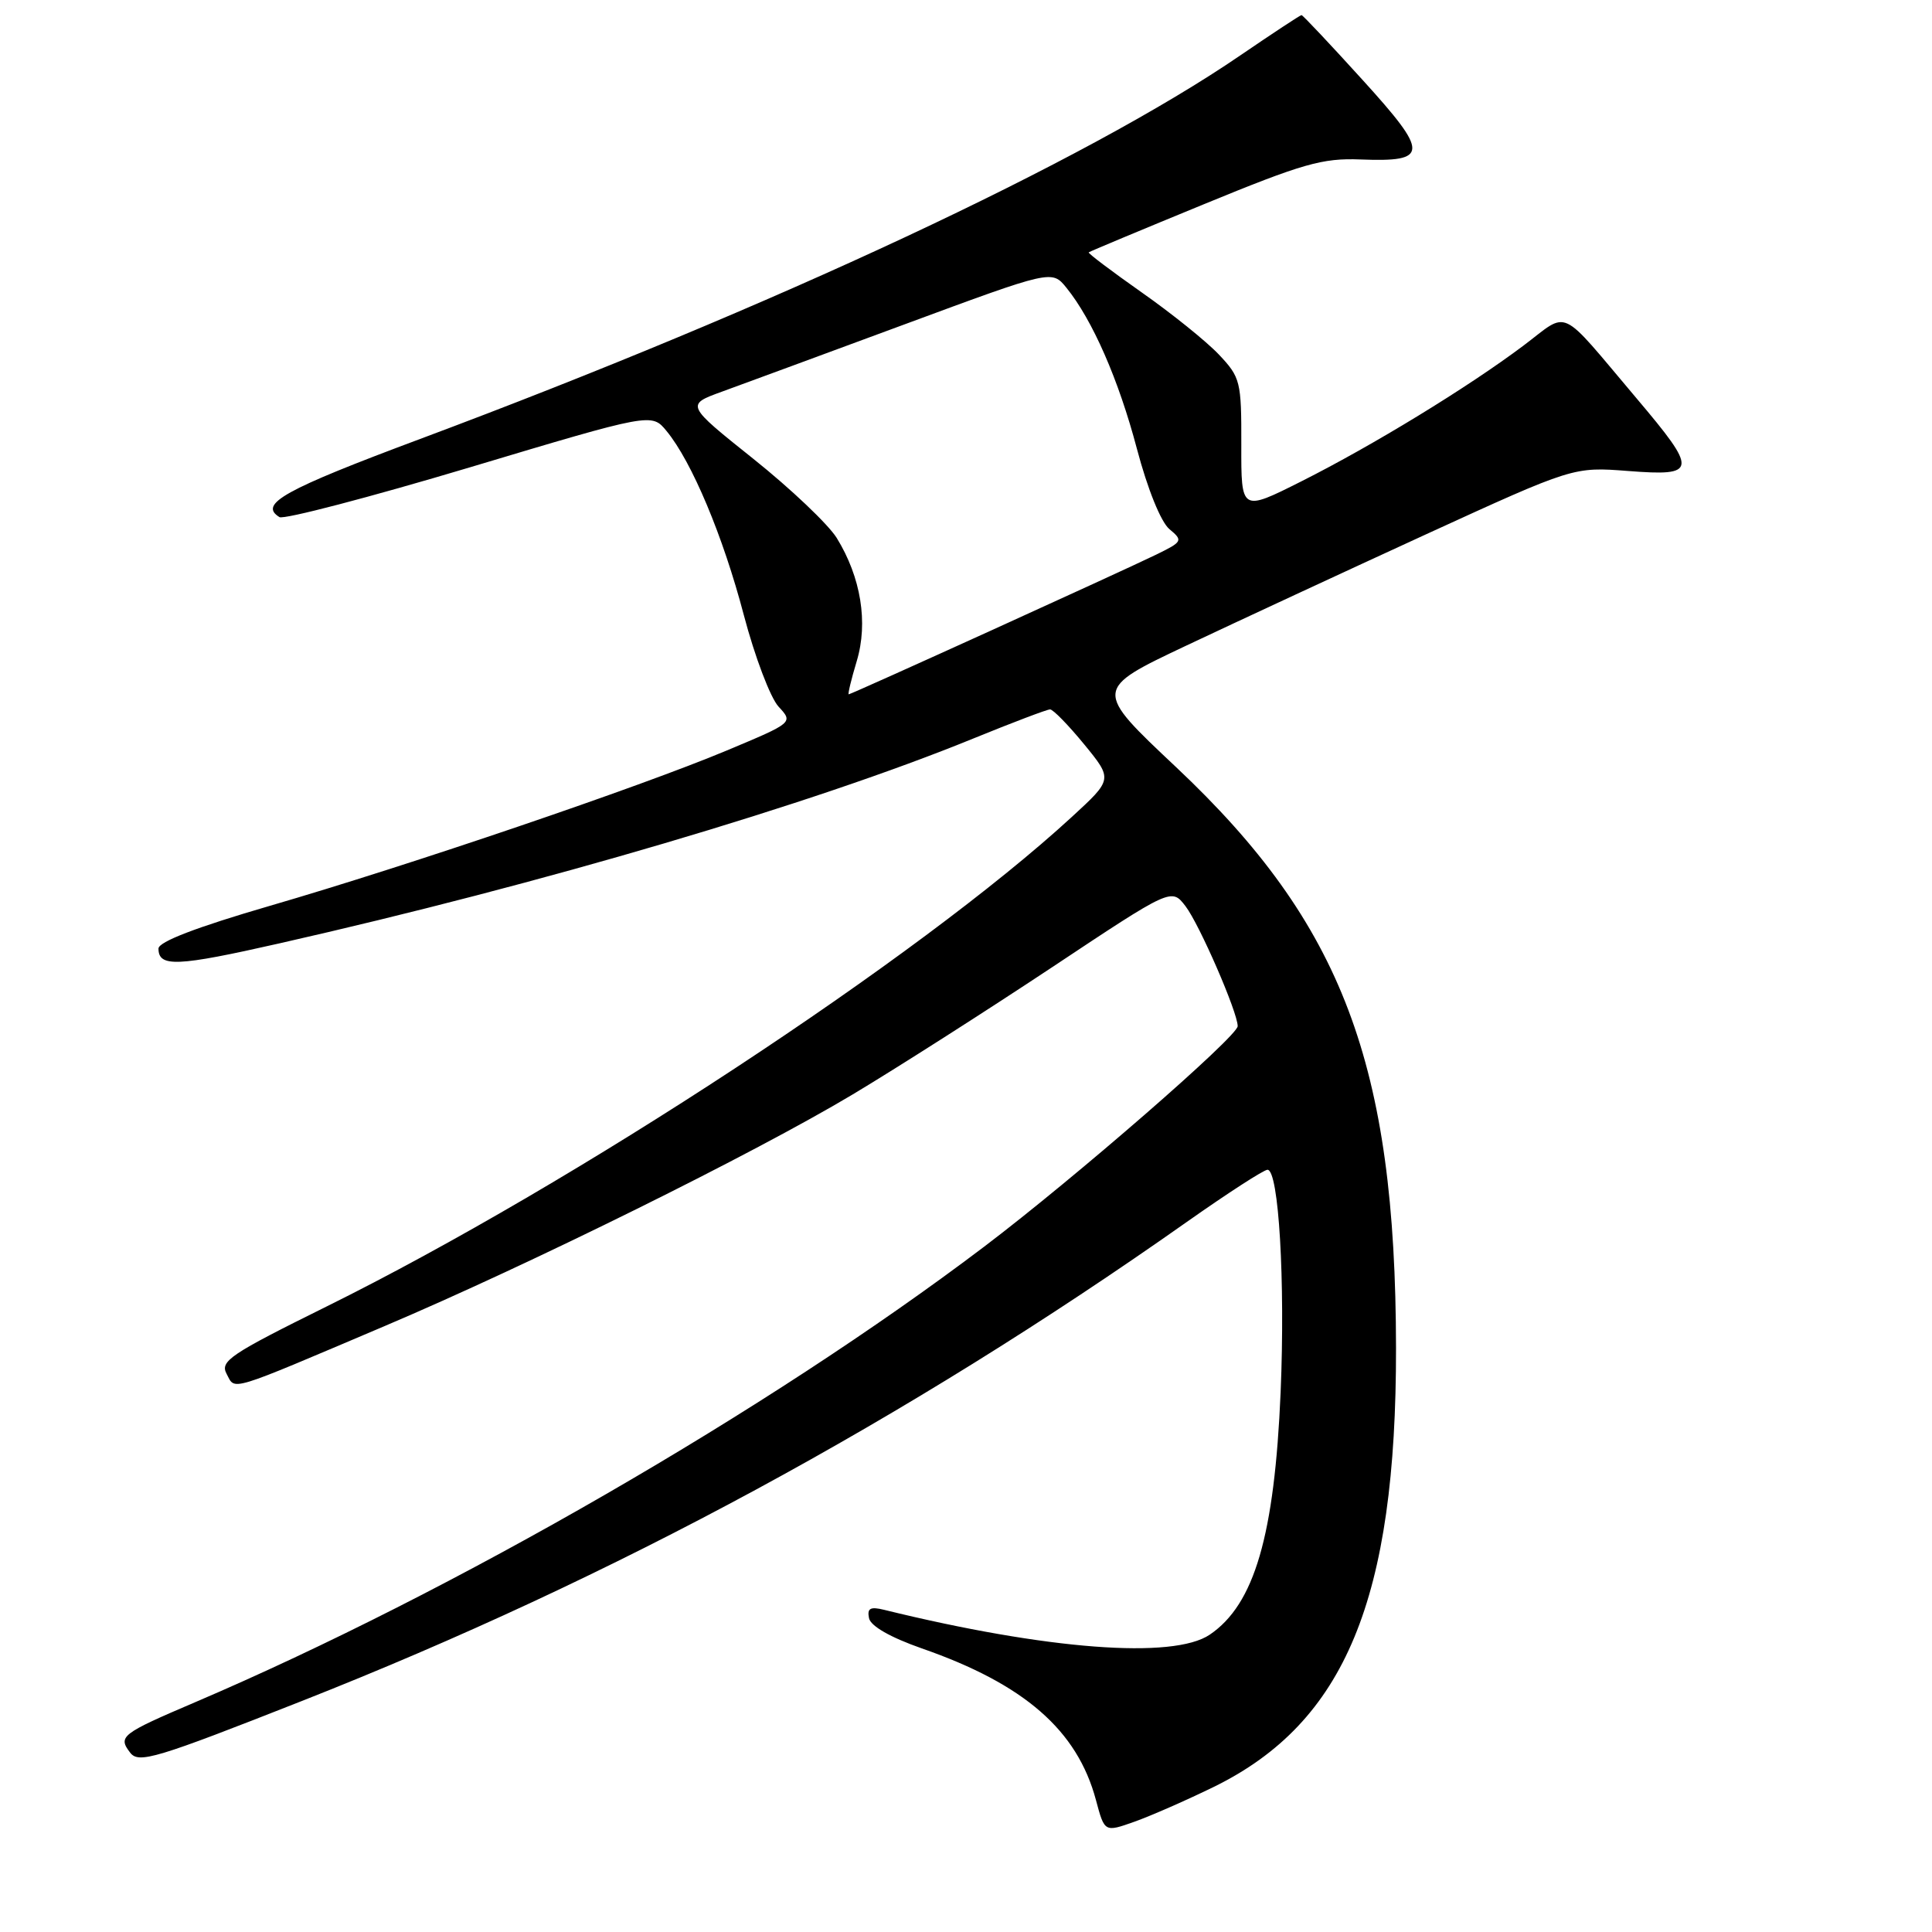 <?xml version="1.0" encoding="UTF-8" standalone="no"?>
<!DOCTYPE svg PUBLIC "-//W3C//DTD SVG 1.1//EN" "http://www.w3.org/Graphics/SVG/1.1/DTD/svg11.dtd" >
<svg xmlns="http://www.w3.org/2000/svg" xmlns:xlink="http://www.w3.org/1999/xlink" version="1.1" viewBox="0 0 256 256">
 <g >
 <path fill="currentColor"
d=" M 160.88 236.75 C 178.24 228.22 185.02 211.85 184.98 178.62 C 184.93 141.03 177.88 122.41 155.86 101.67 C 144.90 91.36 144.90 91.36 157.20 85.54 C 163.97 82.34 178.28 75.70 189.00 70.78 C 208.50 61.85 208.50 61.85 215.75 62.41 C 224.94 63.12 225.01 62.43 216.85 52.78 C 206.37 40.39 208.03 41.16 201.86 45.80 C 194.49 51.33 181.94 59.00 172.42 63.79 C 164.46 67.79 164.46 67.79 164.48 58.97 C 164.50 50.52 164.37 50.01 161.50 46.97 C 159.85 45.23 155.24 41.52 151.26 38.73 C 147.28 35.93 144.13 33.55 144.26 33.44 C 144.39 33.32 151.25 30.46 159.50 27.07 C 172.64 21.67 175.22 20.93 180.27 21.13 C 189.37 21.48 189.40 20.33 180.52 10.56 C 176.25 5.85 172.62 2.00 172.46 2.00 C 172.29 2.00 168.64 4.41 164.33 7.35 C 143.91 21.32 102.62 40.62 55.68 58.16 C 37.58 64.92 34.23 66.79 37.03 68.52 C 37.60 68.87 48.93 65.91 62.21 61.94 C 86.35 54.71 86.35 54.71 88.32 57.11 C 91.67 61.17 95.81 71.04 98.56 81.50 C 100.01 87.00 102.08 92.46 103.16 93.63 C 105.12 95.75 105.12 95.75 96.31 99.44 C 84.78 104.27 54.32 114.63 35.75 120.03 C 26.03 122.86 21.00 124.79 21.00 125.69 C 21.00 128.18 23.44 128.08 37.03 125.00 C 71.85 117.12 107.73 106.53 128.96 97.86 C 134.16 95.74 138.74 94.00 139.14 94.00 C 139.54 94.00 141.57 96.08 143.66 98.63 C 147.45 103.26 147.45 103.26 142.02 108.25 C 121.77 126.87 76.18 156.82 43.31 173.10 C 30.48 179.45 29.12 180.36 30.03 182.05 C 31.21 184.26 29.94 184.64 50.97 175.71 C 70.19 167.55 99.94 152.83 113.00 145.01 C 118.78 141.55 130.64 133.98 139.37 128.19 C 155.23 117.65 155.23 117.65 157.09 120.08 C 158.93 122.48 164.00 134.14 164.00 135.97 C 164.00 137.32 142.41 156.10 130.42 165.18 C 101.80 186.86 60.13 210.91 25.84 225.56 C 16.05 229.74 15.60 230.09 17.25 232.24 C 18.38 233.71 20.62 233.03 40.00 225.39 C 81.33 209.10 120.07 188.13 157.22 161.94 C 162.64 158.12 167.46 155.00 167.95 155.00 C 169.44 155.00 170.31 169.73 169.69 184.47 C 168.88 203.48 166.22 212.59 160.30 216.60 C 155.46 219.88 138.74 218.61 117.15 213.31 C 115.32 212.86 114.88 213.10 115.15 214.42 C 115.37 215.47 117.98 216.96 122.14 218.42 C 135.73 223.15 142.74 229.26 145.22 238.52 C 146.36 242.79 146.36 242.79 150.31 241.39 C 152.48 240.62 157.24 238.53 160.88 236.75 Z  M 113.52 87.61 C 115.06 82.49 114.08 76.49 110.87 71.28 C 109.75 69.48 104.79 64.77 99.85 60.82 C 90.86 53.64 90.86 53.64 95.68 51.89 C 98.33 50.93 109.25 46.90 119.94 42.95 C 139.38 35.76 139.38 35.76 141.30 38.12 C 144.76 42.39 148.23 50.32 150.65 59.48 C 152.06 64.81 153.82 69.15 154.94 70.10 C 156.78 71.64 156.72 71.77 153.18 73.50 C 148.47 75.79 112.81 92.00 112.46 92.00 C 112.32 92.00 112.79 90.03 113.52 87.61 Z "/>
</g>
</svg>
